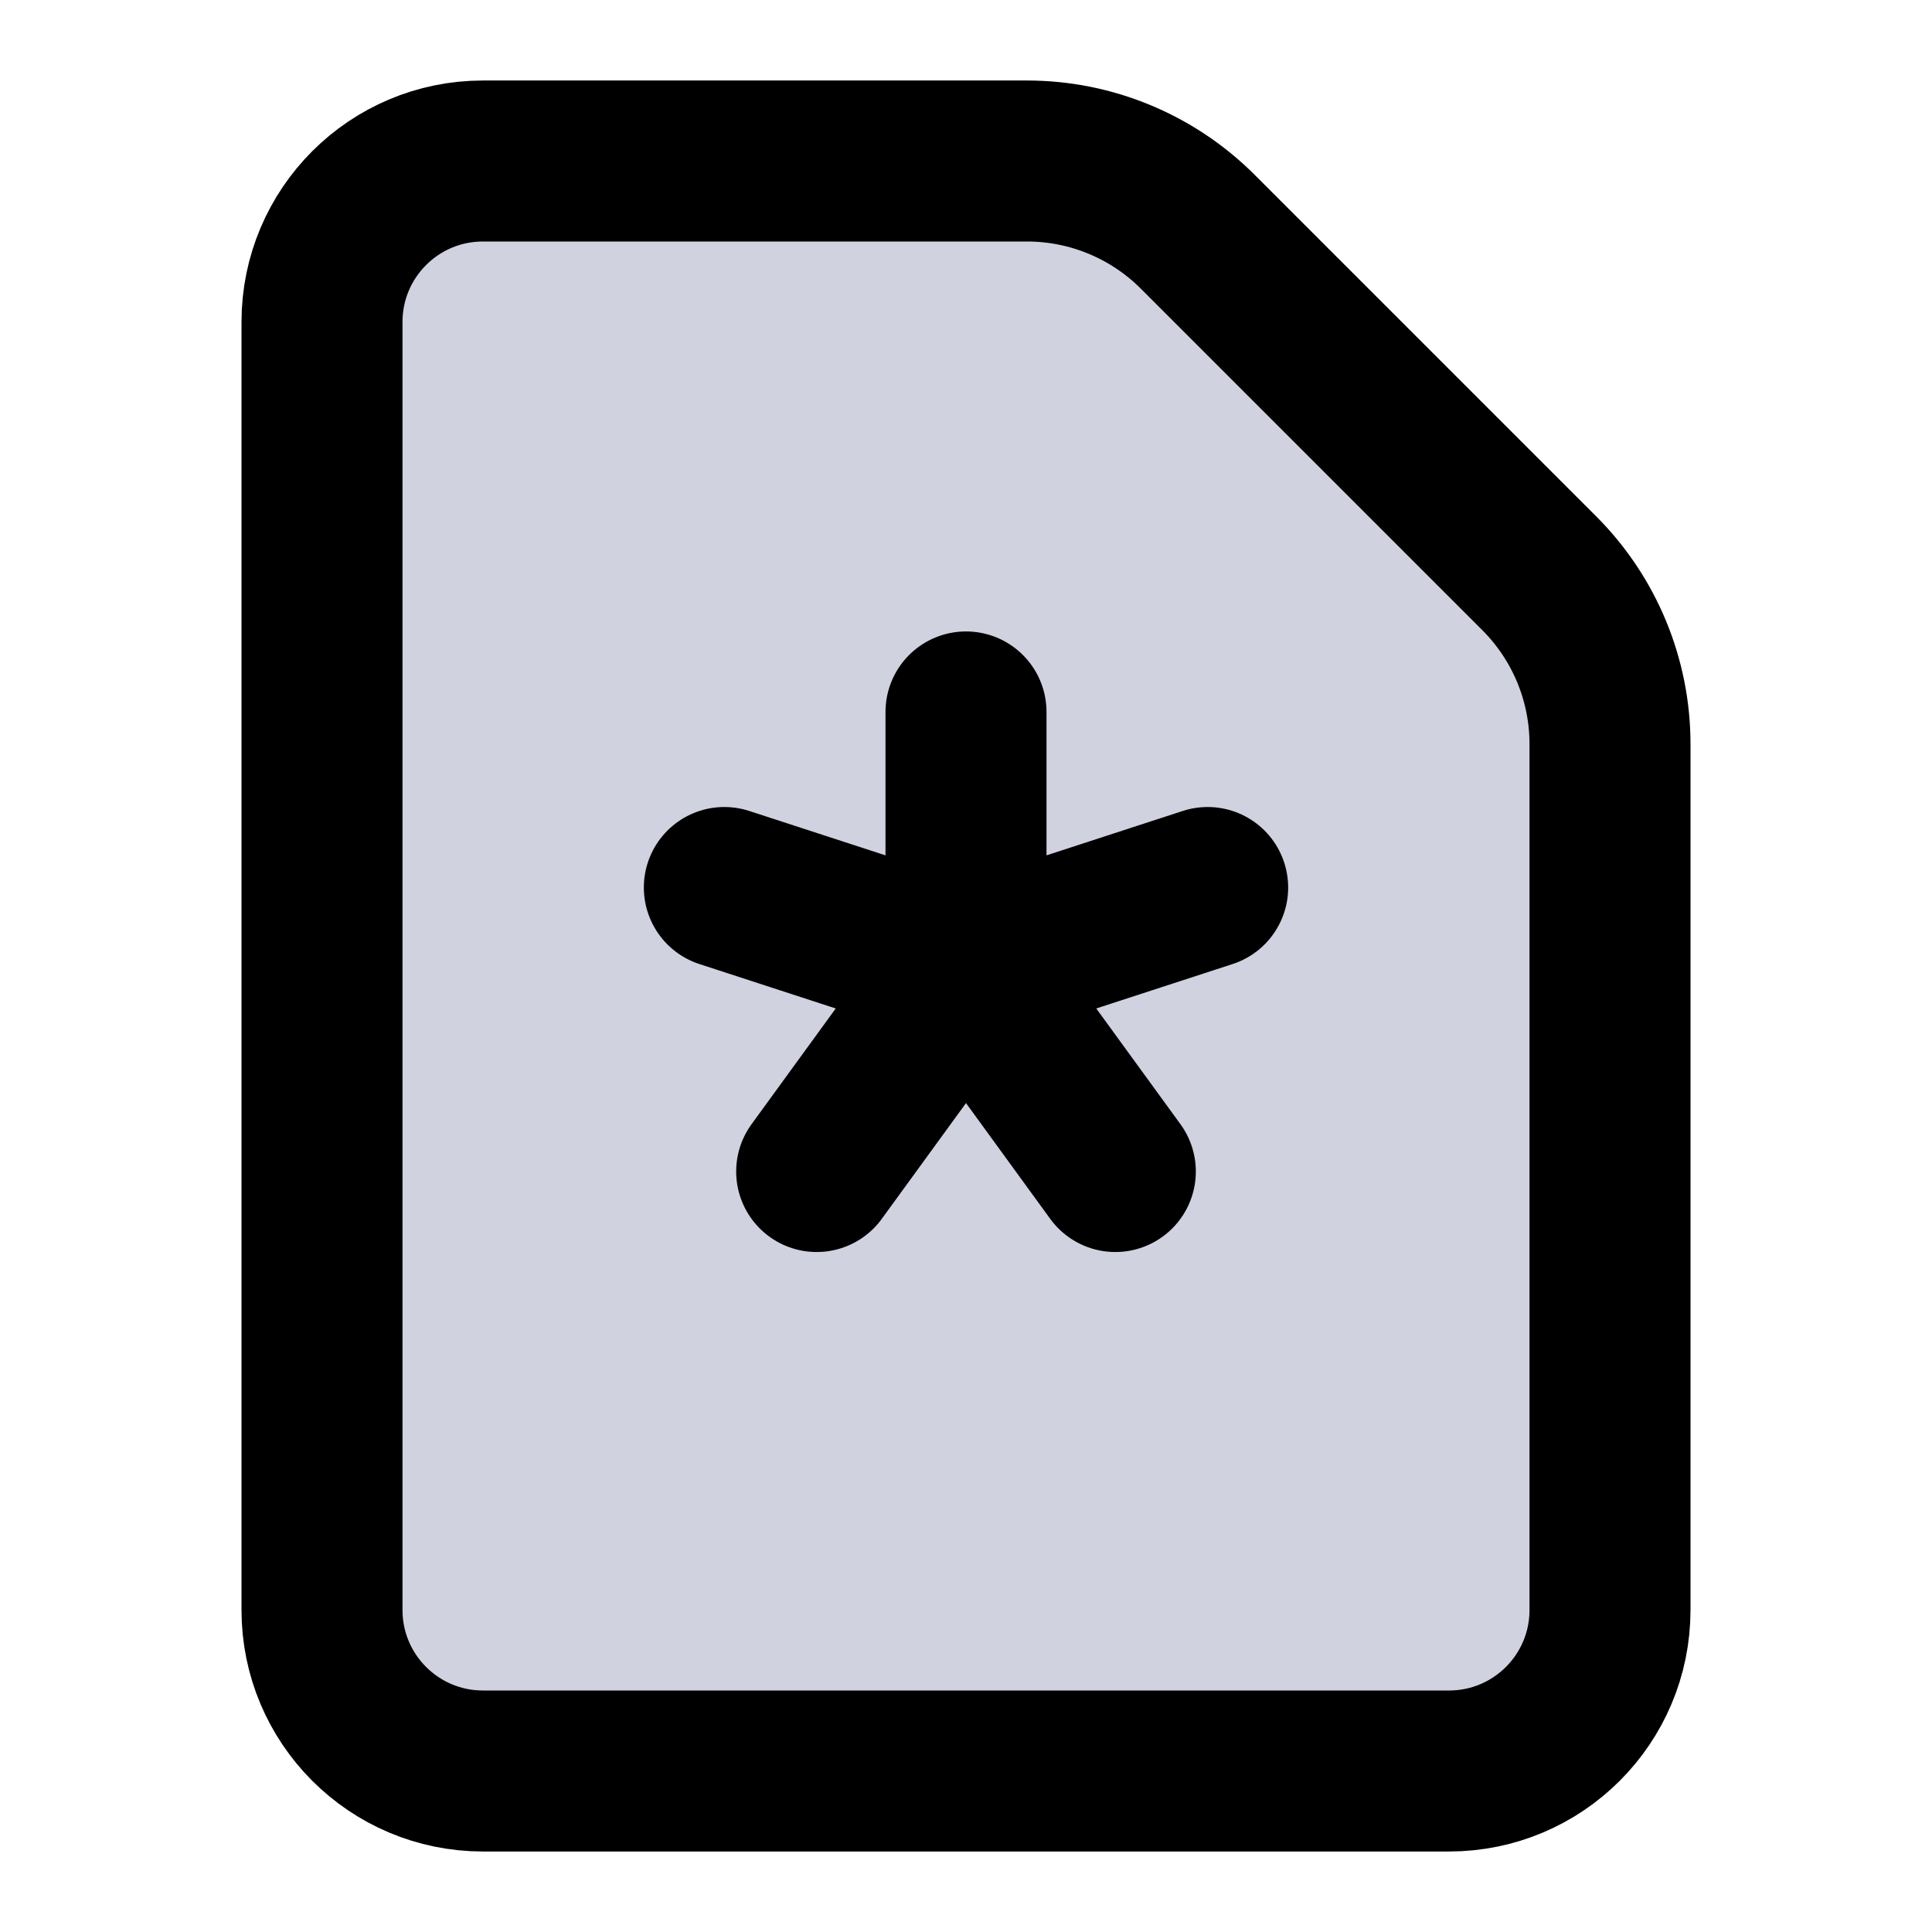 <svg viewBox="0 0 24 24" fill="none" xmlns="http://www.w3.org/2000/svg">
  <path d="M6 22C4.895 22 4 21.105 4 20V4C4 2.895 4.895 2 6 2H12.757C13.553 2 14.316 2.316 14.879 2.879L19.121 7.121C19.684 7.684 20 8.447 20 9.243V20C20 21.105 19.105 22 18 22H6Z" fill="#D0D2E0" class="icon-light" />
  <path d="M12 8.844V12.003M12 12.003L15.002 11.025M12 12.003L13.855 14.553M12 12.003L10.145 14.553M12 12.003L8.998 11.025M20 9.243V20C20 21.105 19.105 22 18 22H6C4.895 22 4 21.105 4 20V4C4 2.895 4.895 2 6 2H12.757C13.553 2 14.316 2.316 14.879 2.879L19.121 7.121C19.684 7.684 20 8.447 20 9.243Z" stroke="currentColor" stroke-width="2" stroke-linecap="round" stroke-linejoin="round" class="icon-dark" />
</svg>